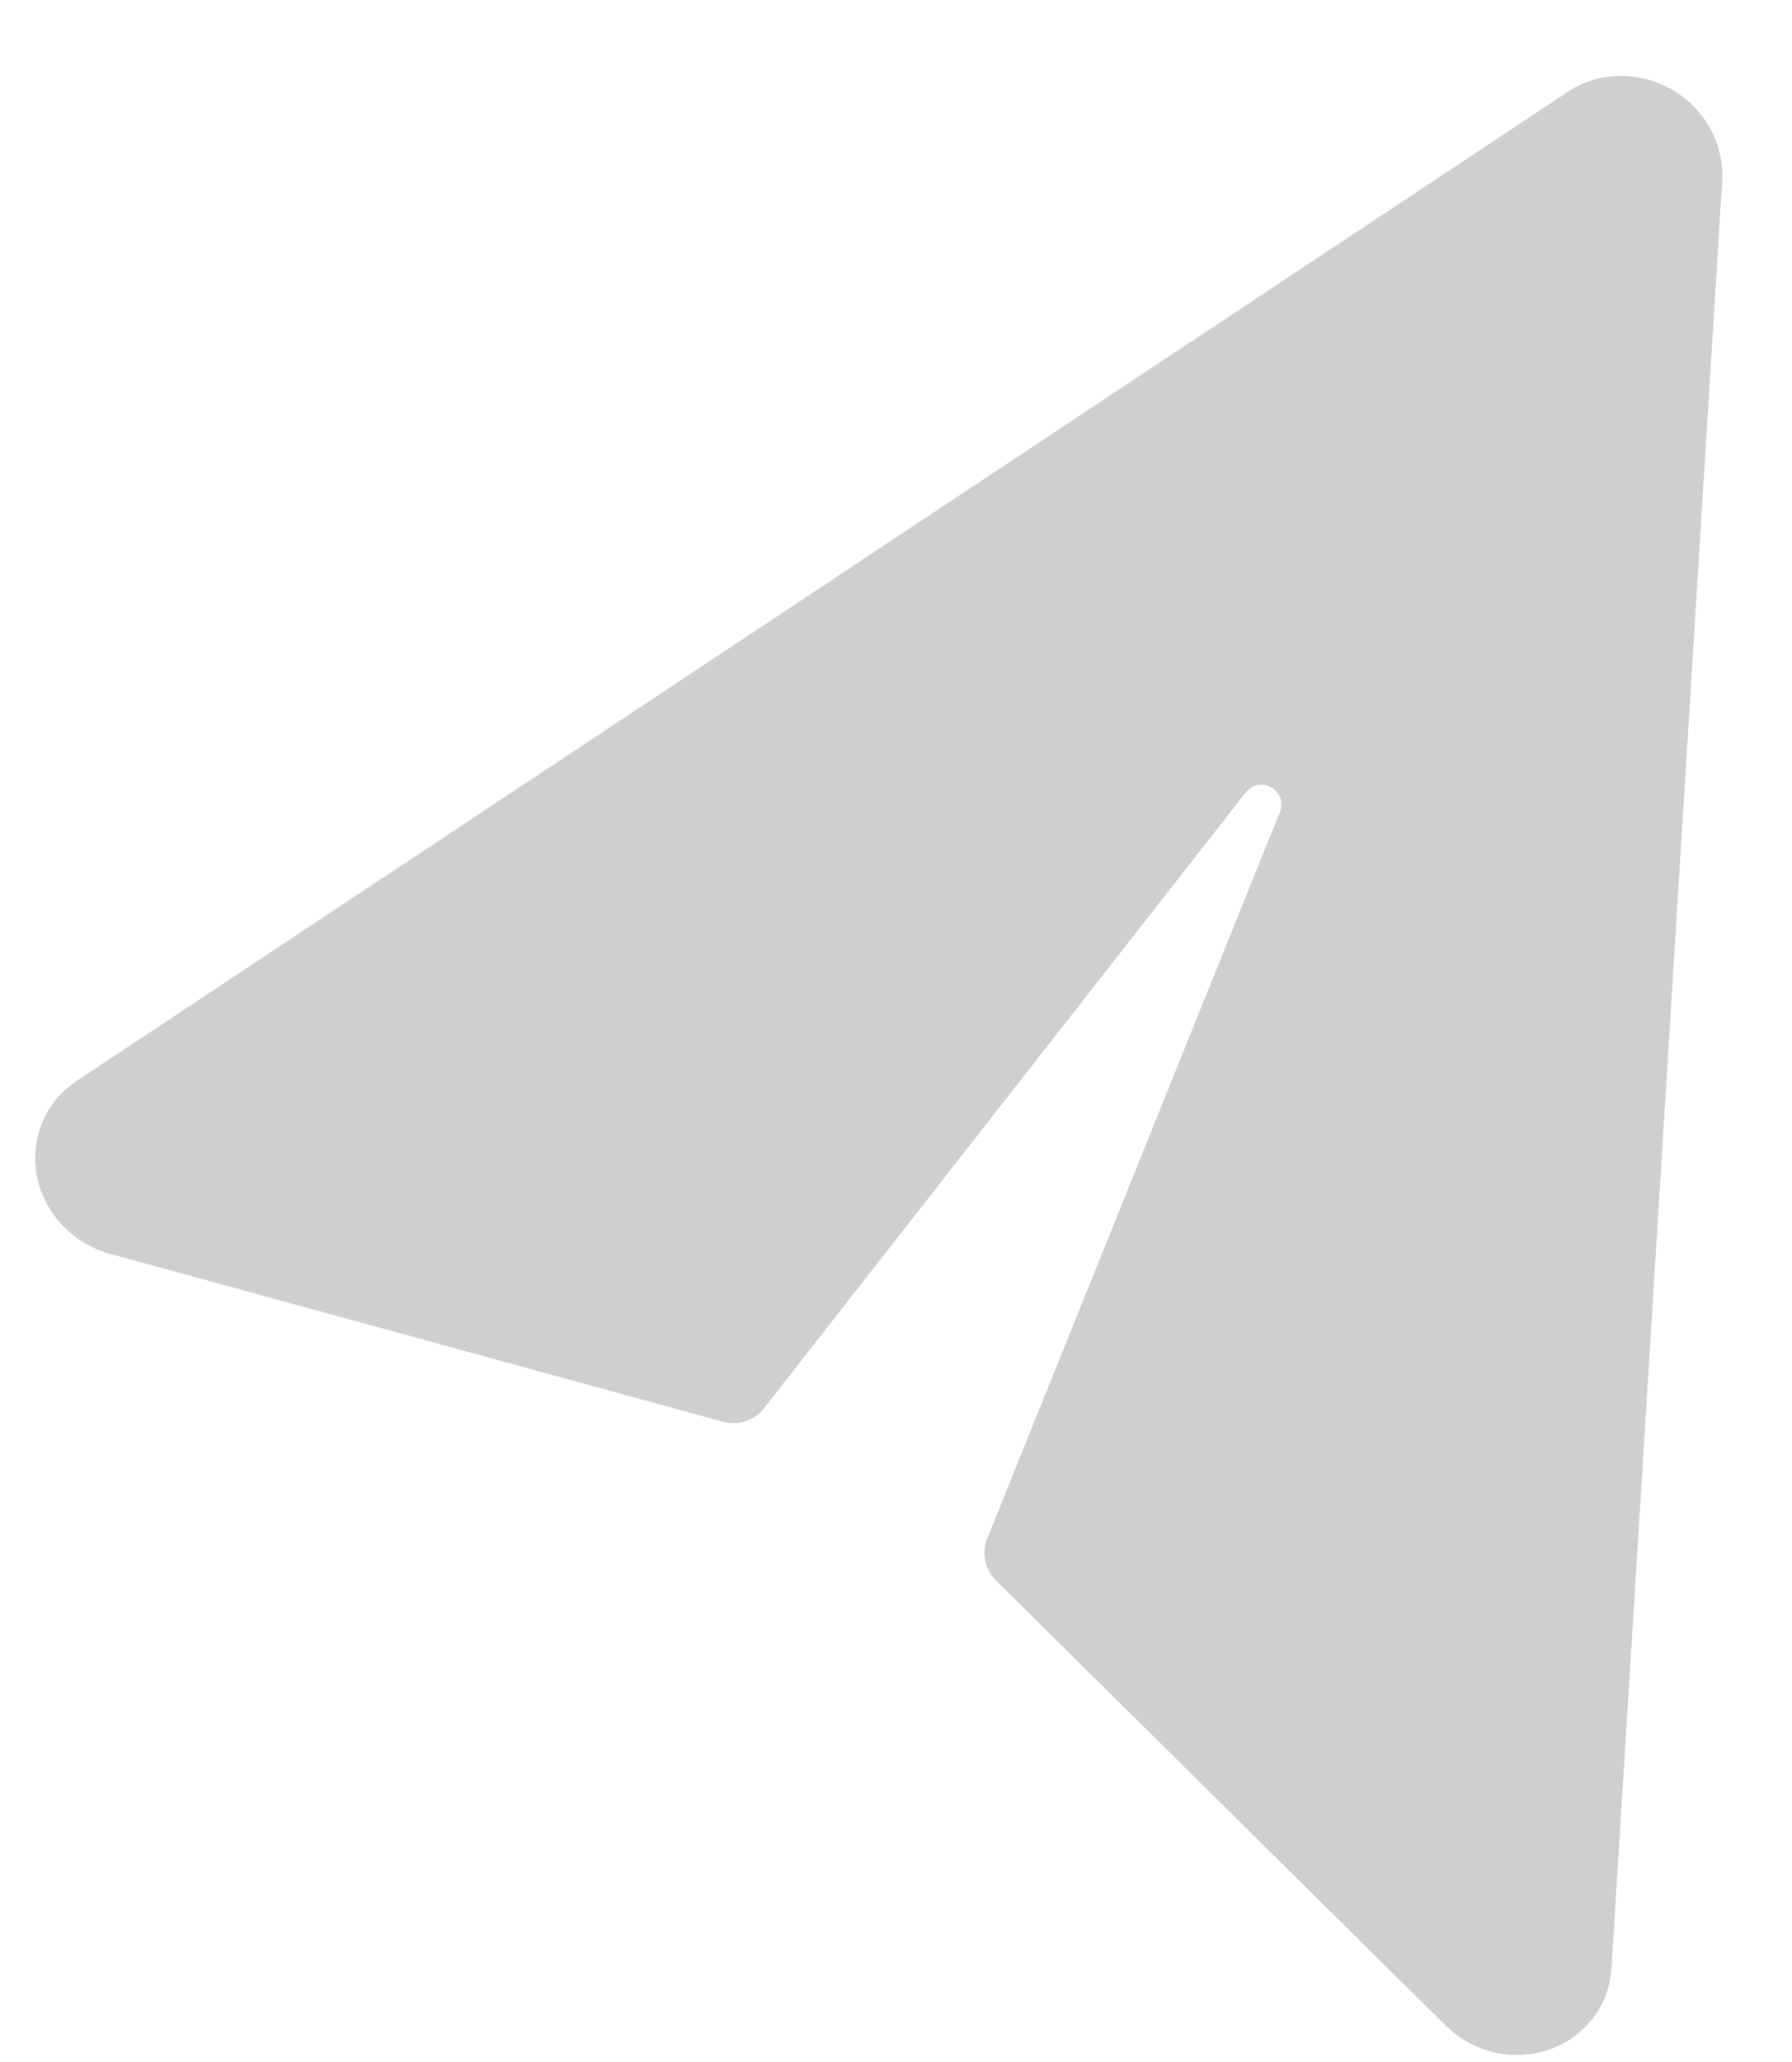 <svg fill="none" height="23" viewBox="0 0 20 23" width="20" xmlns="http://www.w3.org/2000/svg">
    <path
        d="M0.853 12.059L17.496 1.025C17.664 0.913 17.863 0.852 18.069 0.847C18.275 0.843 18.48 0.896 18.66 1C18.841 1.104 18.989 1.255 19.088 1.436C19.188 1.617 19.233 1.819 19.221 2.021L17.986 21.951C17.974 22.155 17.901 22.35 17.778 22.511C17.654 22.673 17.485 22.795 17.29 22.862C17.094 22.93 16.881 22.94 16.676 22.892C16.471 22.844 16.282 22.739 16.132 22.591L11.118 17.631C11.057 17.57 11.015 17.494 10.996 17.411C10.978 17.328 10.985 17.243 11.016 17.166L14.287 9.051C14.301 9.017 14.305 8.98 14.299 8.943C14.294 8.906 14.279 8.871 14.255 8.841L14.216 8.801C14.176 8.77 14.128 8.754 14.079 8.753C14.03 8.752 13.982 8.768 13.944 8.798L13.909 8.832L8.522 15.714C8.47 15.78 8.4 15.828 8.319 15.854C8.238 15.879 8.151 15.881 8.068 15.858L1.227 13.985C1.023 13.93 0.838 13.819 0.694 13.665C0.549 13.511 0.452 13.322 0.412 13.119C0.373 12.916 0.394 12.708 0.472 12.52C0.55 12.332 0.683 12.172 0.853 12.059Z"
        fill="#CFCFCF" />
</svg>
